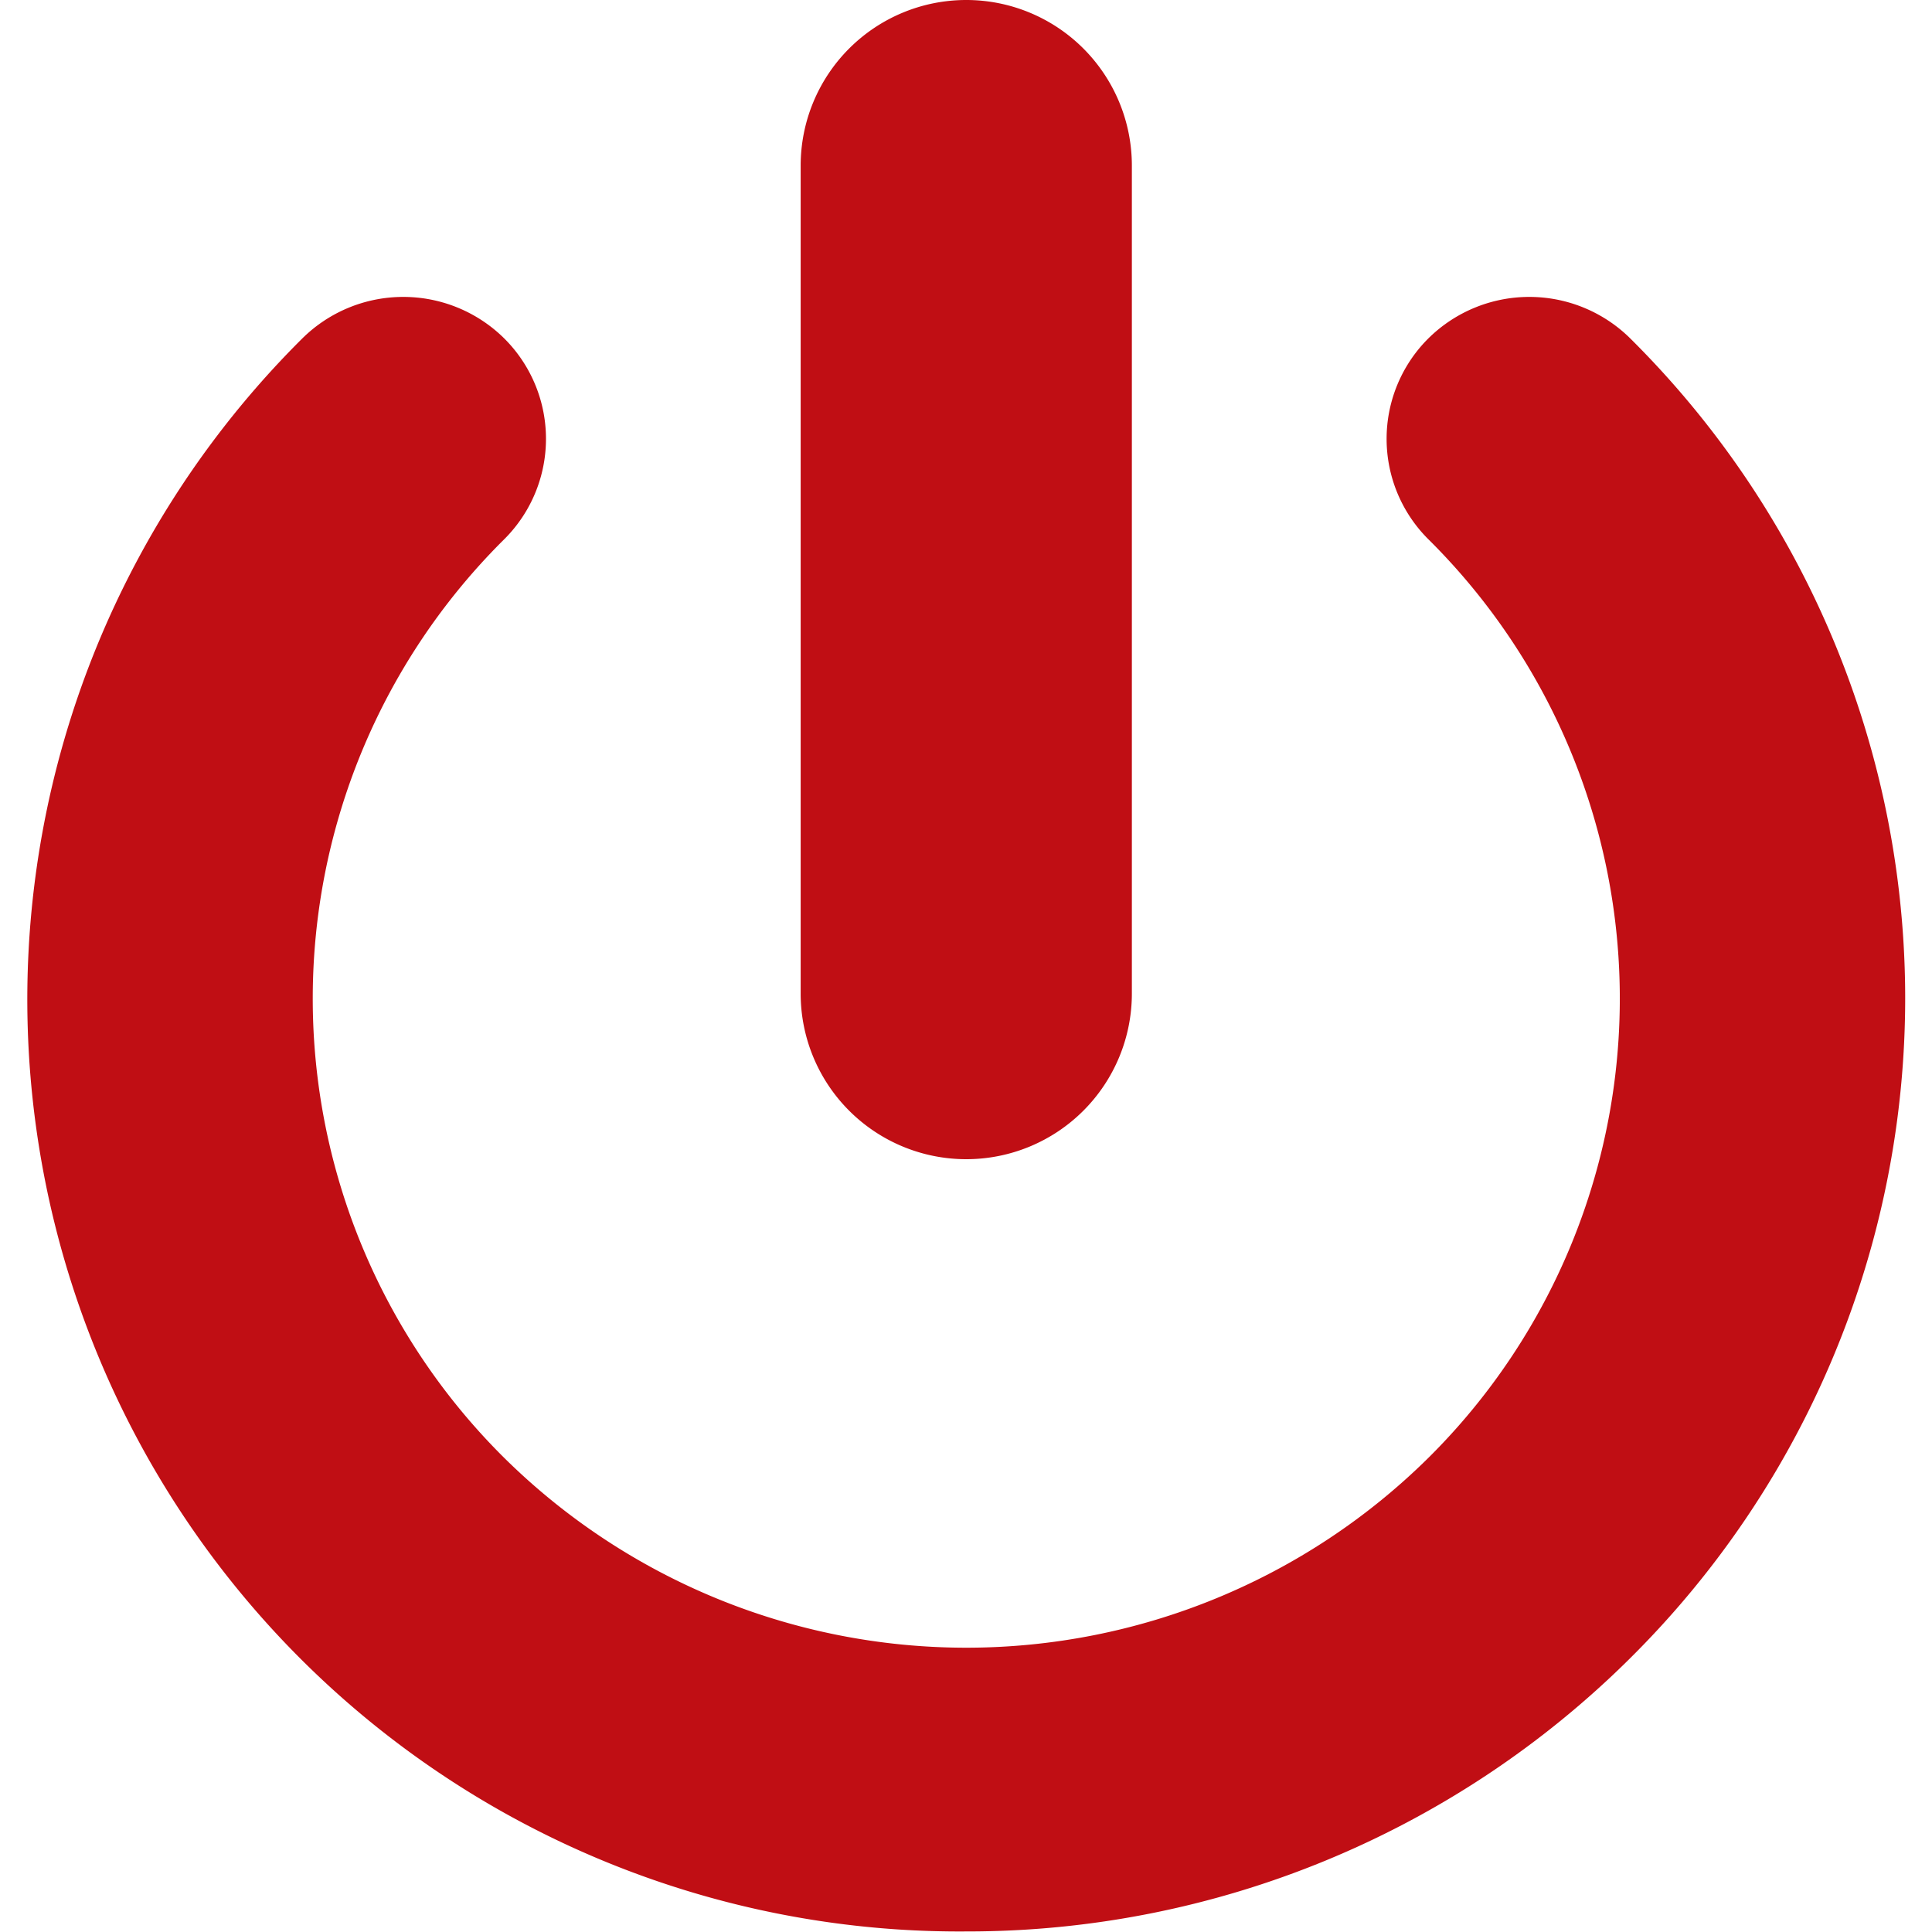 <?xml version="1.0" standalone="no"?><!DOCTYPE svg PUBLIC "-//W3C//DTD SVG 1.1//EN" "http://www.w3.org/Graphics/SVG/1.1/DTD/svg11.dtd"><svg t="1514966142759" class="icon" style="" viewBox="0 0 1024 1024" version="1.1" xmlns="http://www.w3.org/2000/svg" p-id="1003" xmlns:xlink="http://www.w3.org/1999/xlink" width="32" height="32"><defs><style type="text/css"></style></defs><path d="M864.016 878.885a498.366 498.366 0 0 1-351.554 144.823H512.14A493.978 493.978 0 0 1 160.264 179.346a76.069 76.069 0 0 1 106.964 0 75.074 75.074 0 0 1 0 106.496 342.718 342.718 0 0 0 0 486.839 348.365 348.365 0 0 0 489.852 0 342.747 342.747 0 0 0 0-486.839 75.074 75.074 0 0 1 0-106.496 76.069 76.069 0 0 1 106.964 0 492.544 492.544 0 0 1-0.029 699.538zM512.14 614.4a87.771 87.771 0 0 1-87.771-87.771V87.771a87.771 87.771 0 0 1 175.543 0v438.857a87.771 87.771 0 0 1-87.771 87.771z" fill="#c00e14" p-id="1004"></path></svg>